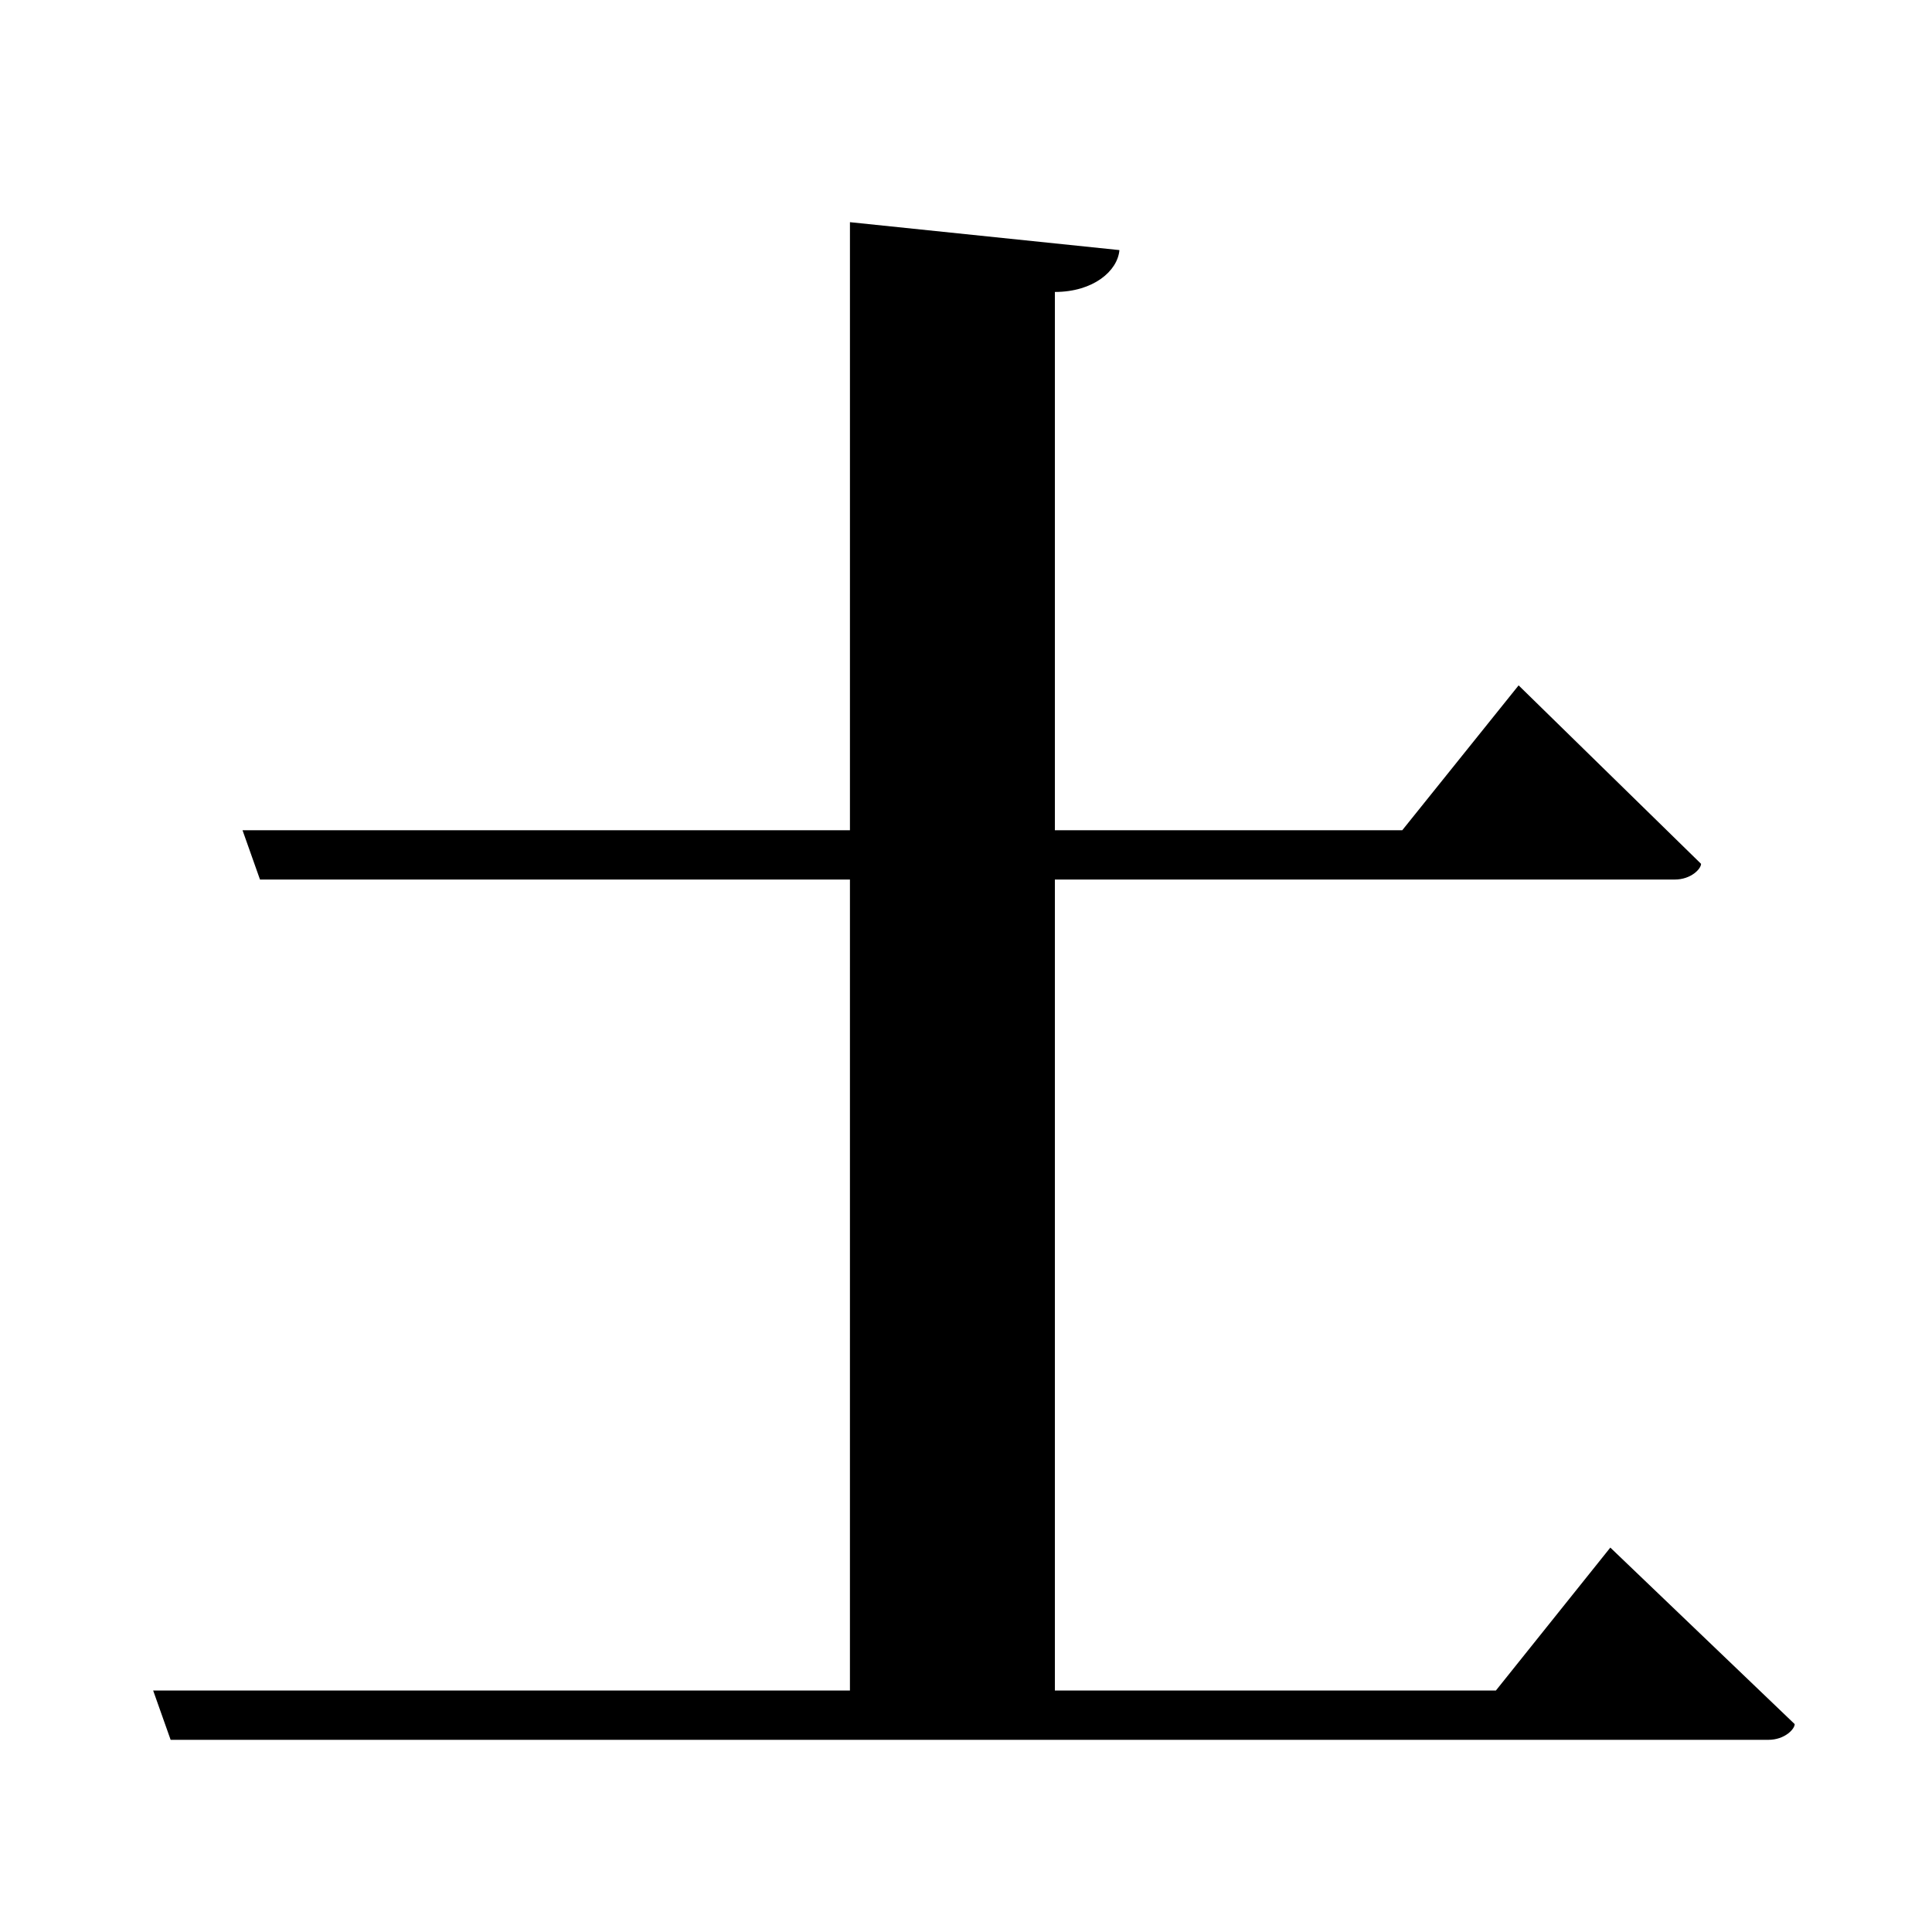 <?xml version="1.0" encoding="UTF-8" standalone="no"?>
<svg viewBox="0 0 2000 2000" version="1.1" xmlns="http://www.w3.org/2000/svg" xmlns:sodipodi="http://sodipodi.sourceforge.net/DTD/sodipodi-0.dtd">
	
      <path id="path3661" d="M 879.848,1770 1092,1768.84 V 302.23 c 39.73,10e-5 65.01,-21.67 66.81,-43.34 L 879.858,230 Z" sodipodi:nodetypes="cccccc"></path>
      <path sodipodi:nodetypes="csccccc" d="M 269.15,910.5 H 1733.7 c 16.85,0 27.23,-11.08 27.23,-16.26 L 1572.07,709.5 1451.63,859.44 251.07,859.49 Z" id="path3663"></path>
      <path sodipodi:nodetypes="csccccc" d="m 176.64,1801.06 h 1653.99 c 16.85,0 27.23,-11.08 27.23,-16.26 L 1667,1602.06 1548.56,1750 l -1390,0.05 z" id="path3665"></path>
    
</svg>
